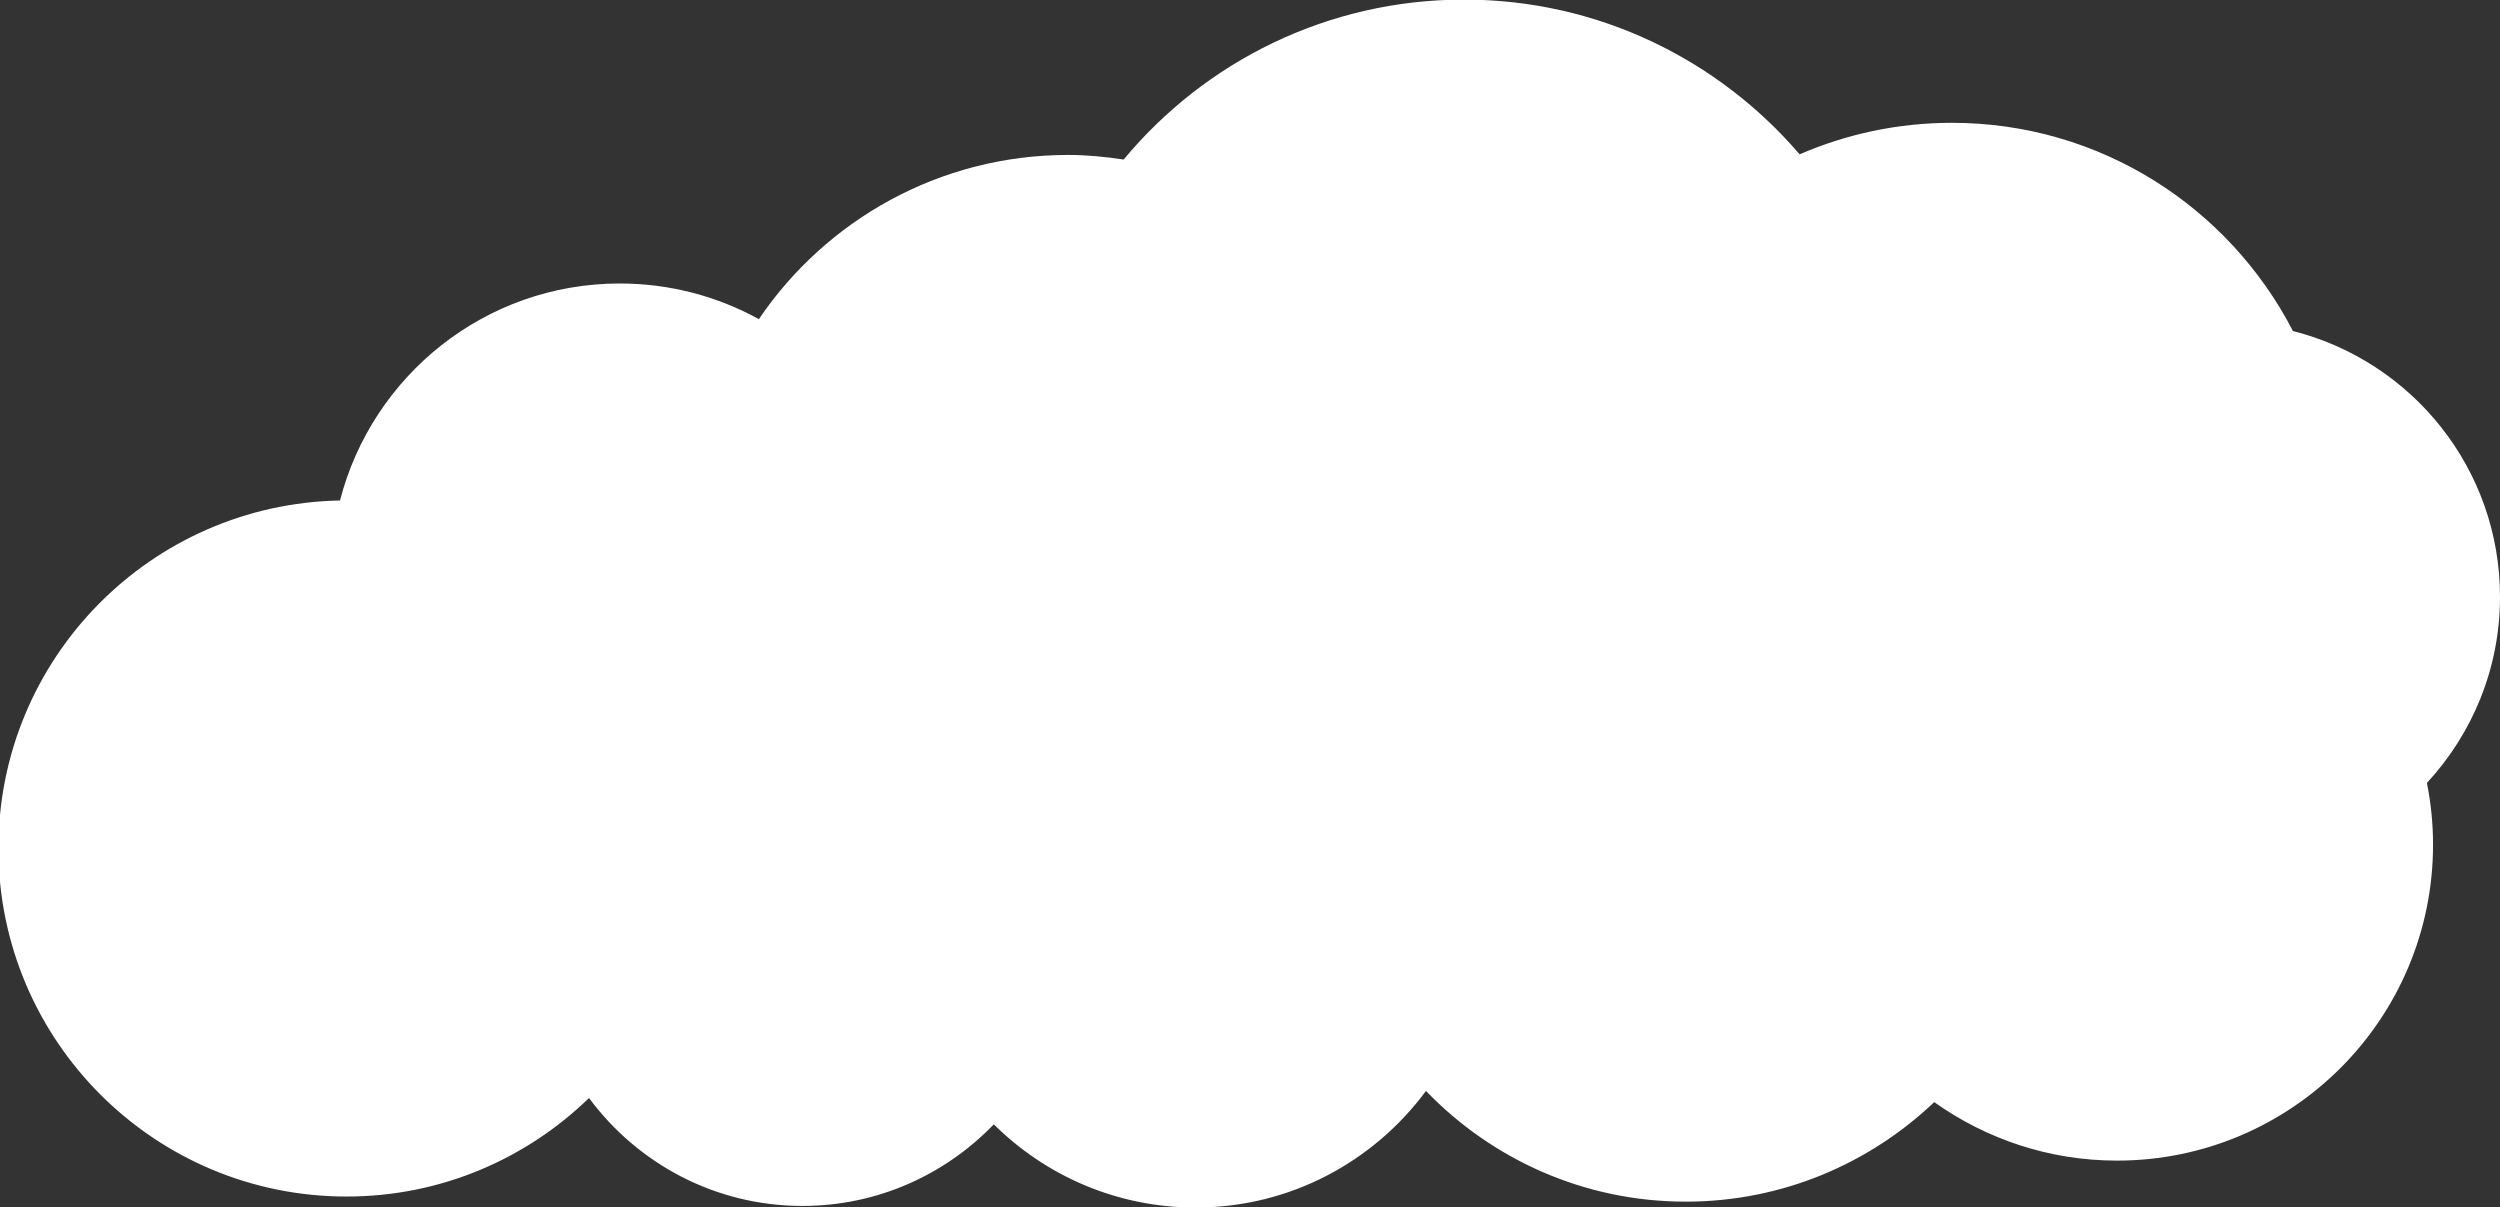 <?xml version="1.0" encoding="UTF-8" standalone="no"?>
<!-- Created with Inkscape (http://www.inkscape.org/) -->

<svg
   xmlns:dc="http://purl.org/dc/elements/1.1/"
   xmlns:cc="http://creativecommons.org/ns#"
   xmlns:rdf="http://www.w3.org/1999/02/22-rdf-syntax-ns#"
   xmlns:svg="http://www.w3.org/2000/svg"
   xmlns="http://www.w3.org/2000/svg"
   xmlns:sodipodi="http://sodipodi.sourceforge.net/DTD/sodipodi-0.dtd"
   xmlns:inkscape="http://www.inkscape.org/namespaces/inkscape"
   width="56.603mm"
   height="27.332mm"
   viewBox="0 0 56.603 27.332"
   version="1.1"
   id="svg4938"
   inkscape:version="0.92.3 (2405546, 2018-03-11)"
   sodipodi:docname="cloud1.svg">
  <rect x="0" y="0" width="56.603" height="27.332" fill="#333333" stroke="none"/>
  <defs
     id="defs4932" />
  <sodipodi:namedview
     id="base"
     pagecolor="#ffffff"
     bordercolor="#666666"
     borderopacity="1.0"
     inkscape:pageopacity="0.0"
     inkscape:pageshadow="2"
     inkscape:zoom="1.4"
     inkscape:cx="-11.607489"
     inkscape:cy="-4.1299921"
     inkscape:document-units="mm"
     inkscape:current-layer="layer1"
     showgrid="false"
     inkscape:pagecheckerboard="true"
     fit-margin-top="0"
     fit-margin-left="0"
     fit-margin-right="0"
     fit-margin-bottom="0"
     inkscape:window-width="1920"
     inkscape:window-height="1017"
     inkscape:window-x="-8"
     inkscape:window-y="-8"
     inkscape:window-maximized="1" />
  <g
     inkscape:label="Layer 1"
     inkscape:groupmode="layer"
     id="layer1"
     transform="translate(-61.657,-126.852)">
    <g
       id="g1047"
       transform="matrix(0.353,0,0,-0.353,118.26,140.366)"
       inkscape:export-filename="D:\Crap\Unity Projects\Jump n RPG\Assets\Sprites\cloud2.png"
       inkscape:export-xdpi="66.910179"
       inkscape:export-ydpi="66.910179">
      <path
         d="m 0,0 c 0,8.229 -5.653,15.121 -13.282,17.051 -4.091,7.926 -12.343,13.355 -21.878,13.355 -3.469,0 -6.768,-0.726 -9.762,-2.021 -5.203,6.067 -12.908,9.924 -21.526,9.924 -8.78,0 -16.626,-3.993 -21.829,-10.258 -1.165,0.174 -2.348,0.294 -3.56,0.294 -8.254,0 -15.532,-4.178 -19.838,-10.531 -2.647,1.455 -5.686,2.286 -8.92,2.286 -8.643,0 -15.884,-5.919 -17.946,-13.918 -12.136,-0.229 -21.909,-10.12 -21.909,-22.311 0,-12.334 9.998,-22.333 22.333,-22.333 6.048,0 11.526,2.415 15.548,6.32 3.105,-4.193 8.073,-6.923 13.69,-6.923 4.824,0 9.171,2.013 12.272,5.234 3.322,-3.296 7.895,-5.337 12.946,-5.337 6.064,0 11.426,2.95 14.774,7.479 4.212,-4.371 10.114,-7.101 16.663,-7.101 6.182,0 11.783,2.437 15.936,6.384 3.311,-2.355 7.35,-3.752 11.722,-3.752 11.195,0 20.272,9.075 20.272,20.271 0,1.354 -0.14,2.675 -0.393,3.954 C -1.786,-8.794 0,-4.61 0,0"
         style="fill:#ffffff;fill-opacity:1;fill-rule:nonzero;stroke:none"
         id="path1049"
         inkscape:connector-curvature="0" />
    </g>
  </g>
</svg>
